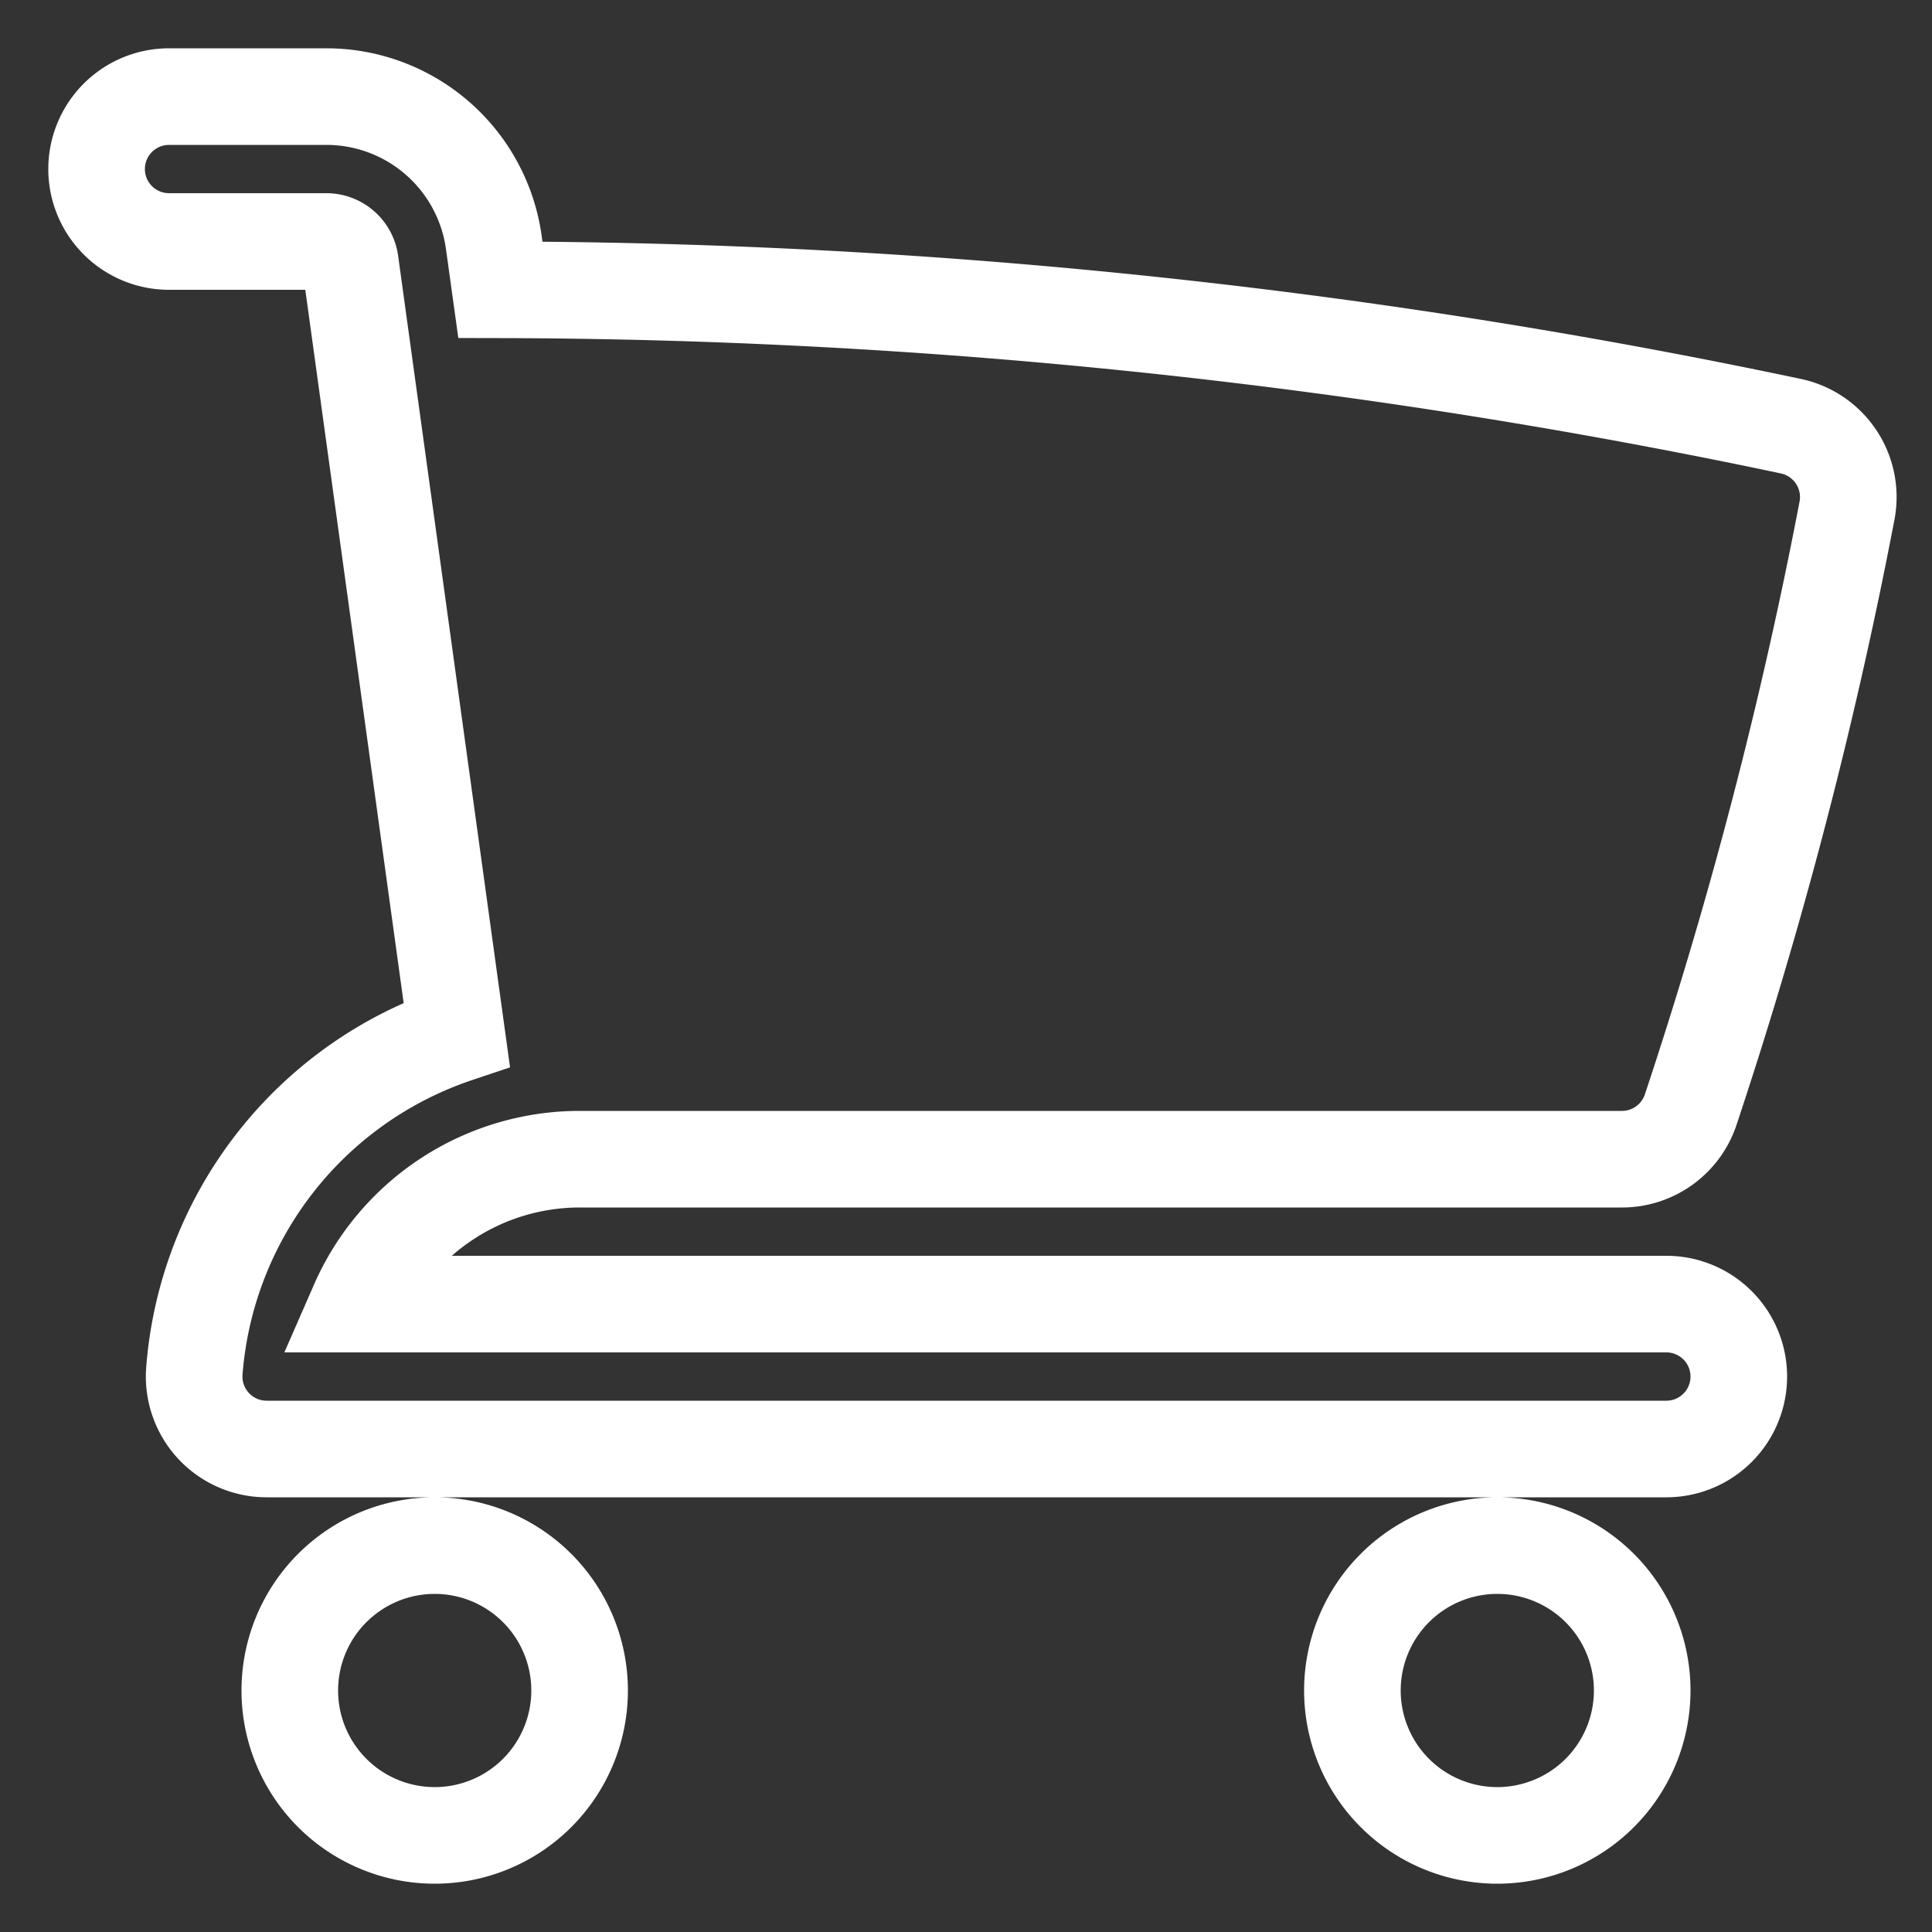 
<svg xmlns="http://www.w3.org/2000/svg" viewBox="0 0 20 20" fill="none" stroke="white" class="w-4 h-4">
  <rect x="0" y="0" width="20" height="20" fill="#333333" stroke="none"/>
  <path d="M1 1.75A.75.75 0 011.75 1h1.628a1.75 1.75 0 011.734 1.51L5.18 3a65.25 65.25 0 0113.36 1.412.75.75 0 01.58.875 48.645 48.645 0 01-1.618 6.2.75.75 0 01-.712.513H6a2.503 2.503 0 00-2.292 1.5H17.25a.75.75 0 010 1.5H2.76a.75.75 0 01-.748-.807 4.002 4.002 0 012.716-3.486L3.626 2.716a.25.25 0 00-.248-.216H1.75A.75.75 0 011 1.75zM6 17.5a1.5 1.5 0 11-3 0 1.5 1.5 0 013 0zM15.5 19a1.5 1.5 0 100-3 1.5 1.5 0 000 3z" />
</svg>
